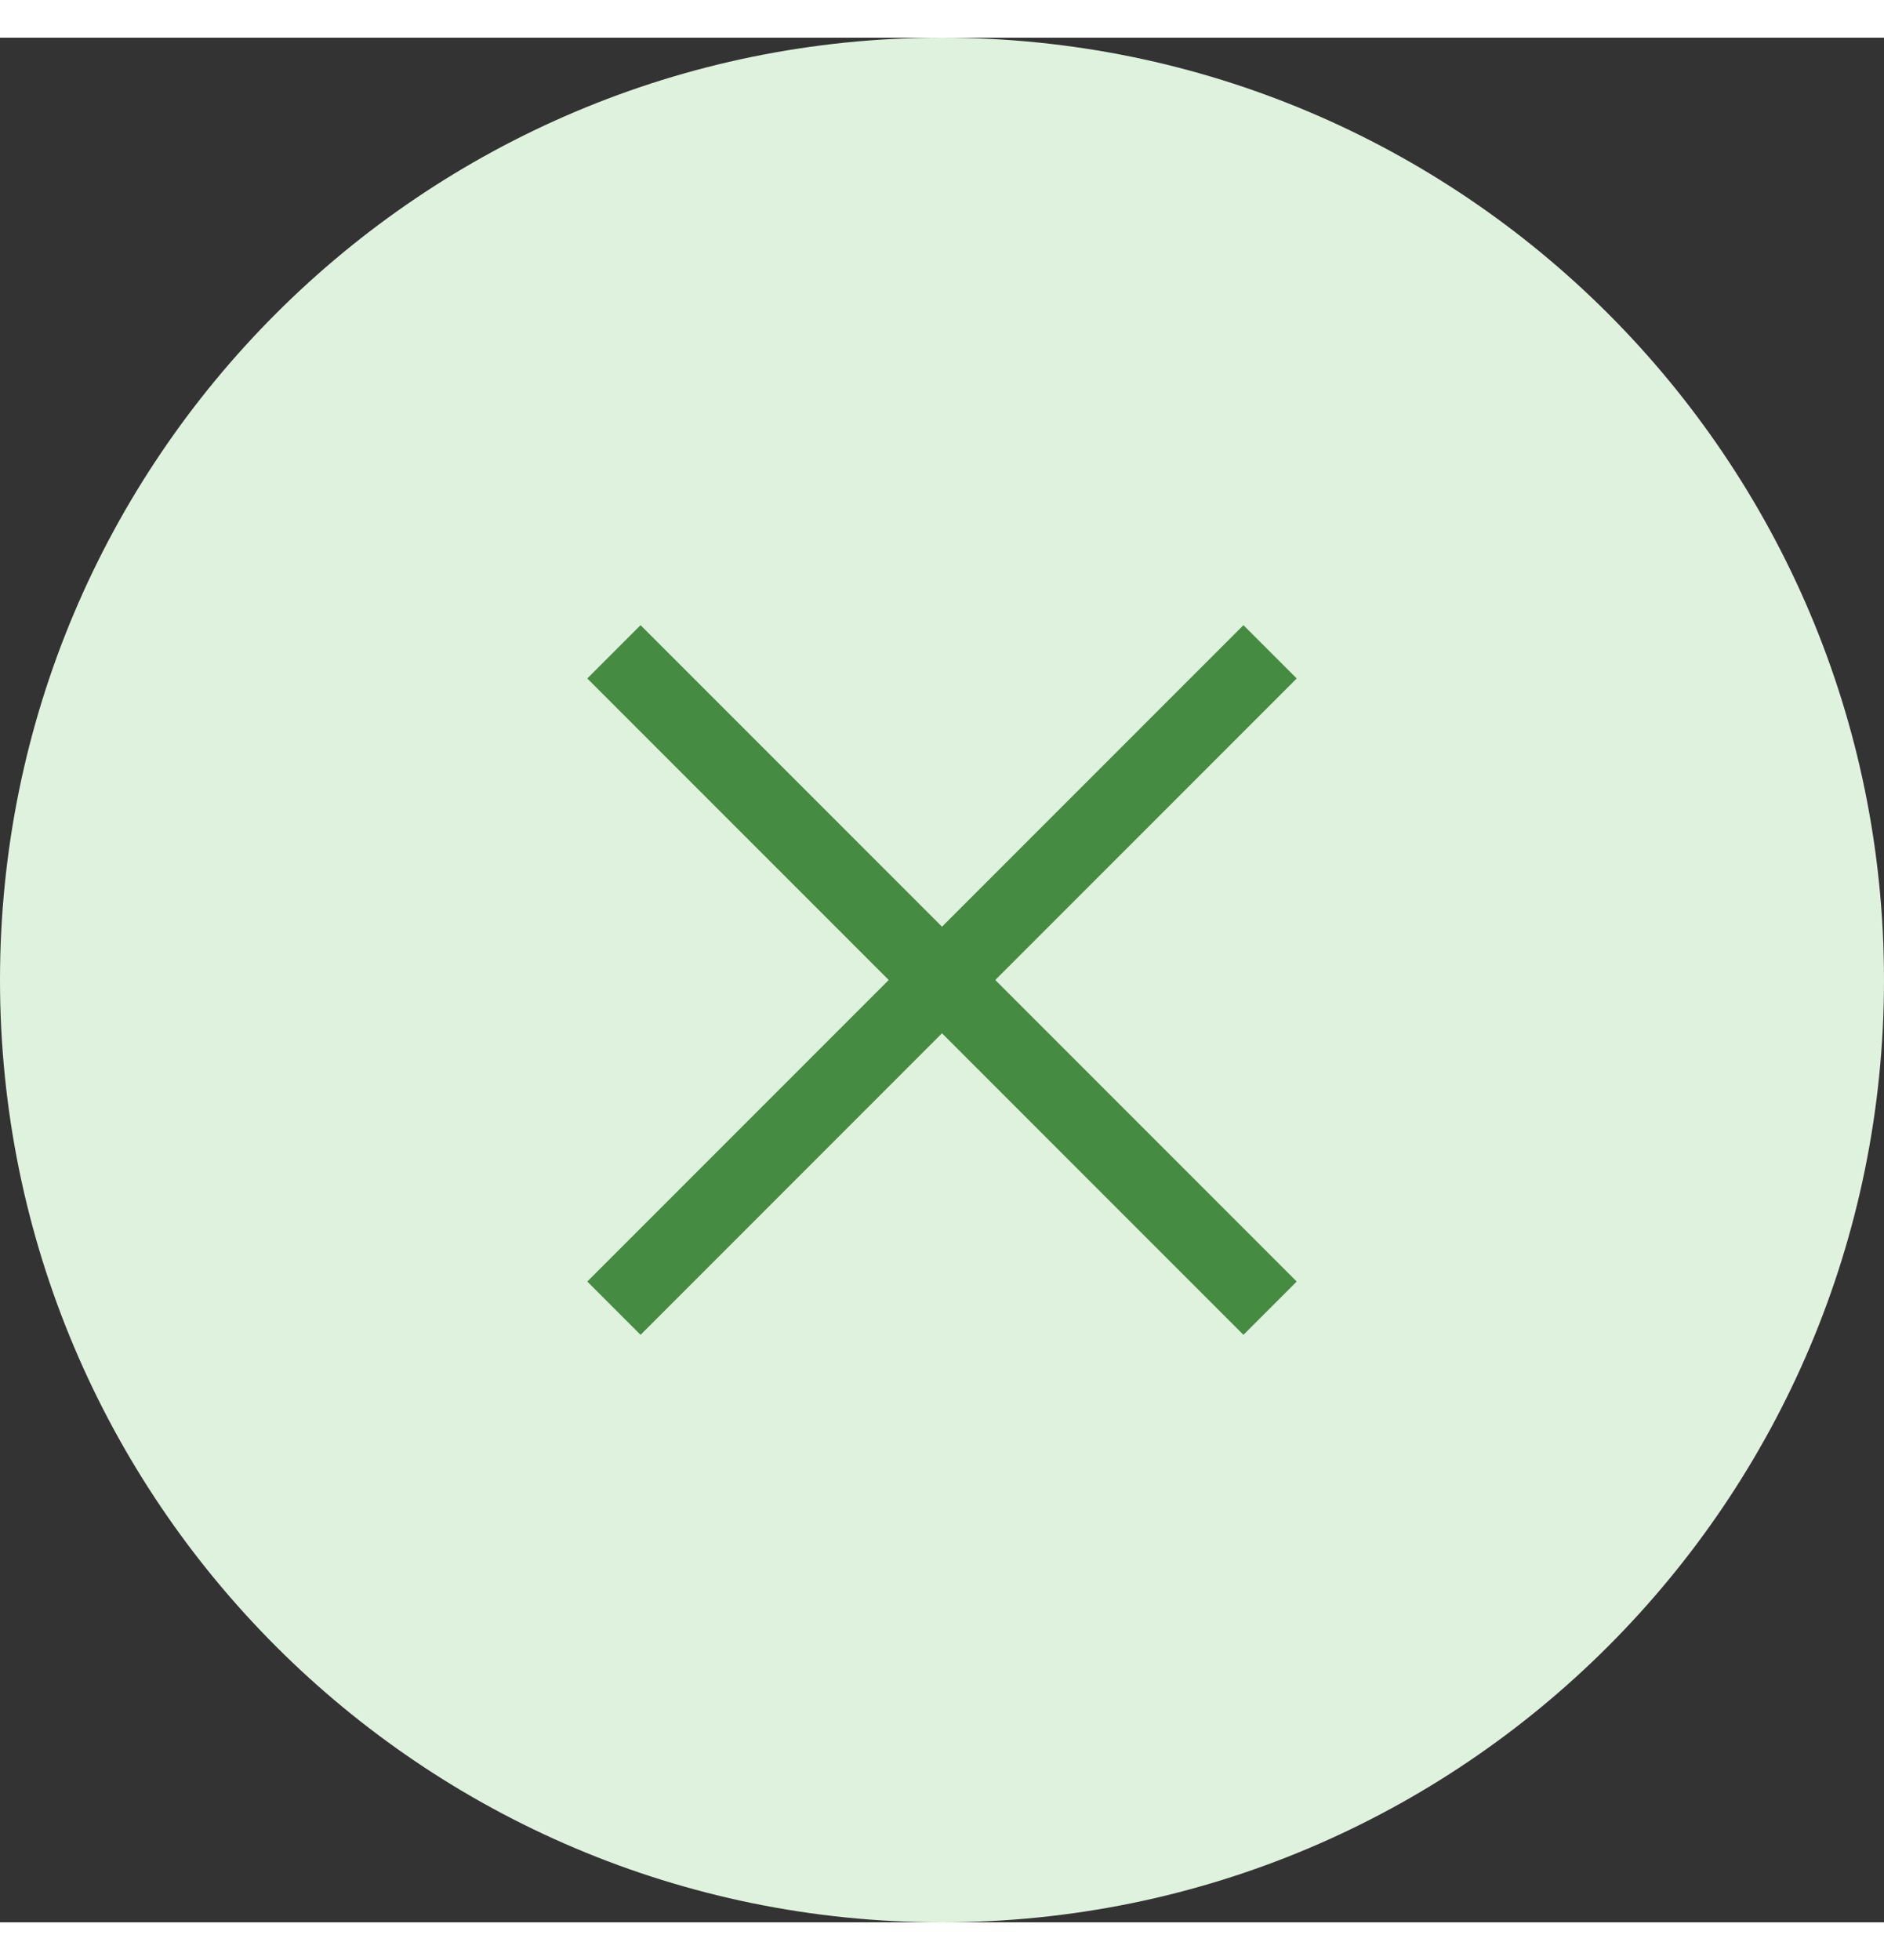 <svg xmlns="http://www.w3.org/2000/svg" width="25" height="26" fill-rule="evenodd" viewBox="0 0 25 25" class="symbol symbol-zoomClose"><rect x="0" y="0" width="25" height="25" fill="#333333" stroke="none"/><path d="M12.5 0C19.404 0 25 5.596 25 12.5S19.404 25 12.5 25 0 19.404 0 12.5 5.596 0 12.5 0" class="c1" stroke="none" fill="#dff2dd" stroke-width="1px"></path><path stroke-linecap="square" d="M16.5 8.5l-8 8M8.5 8.5l8 8" class="c2" stroke="#468b42" fill="none" stroke-width="1px"></path></svg>